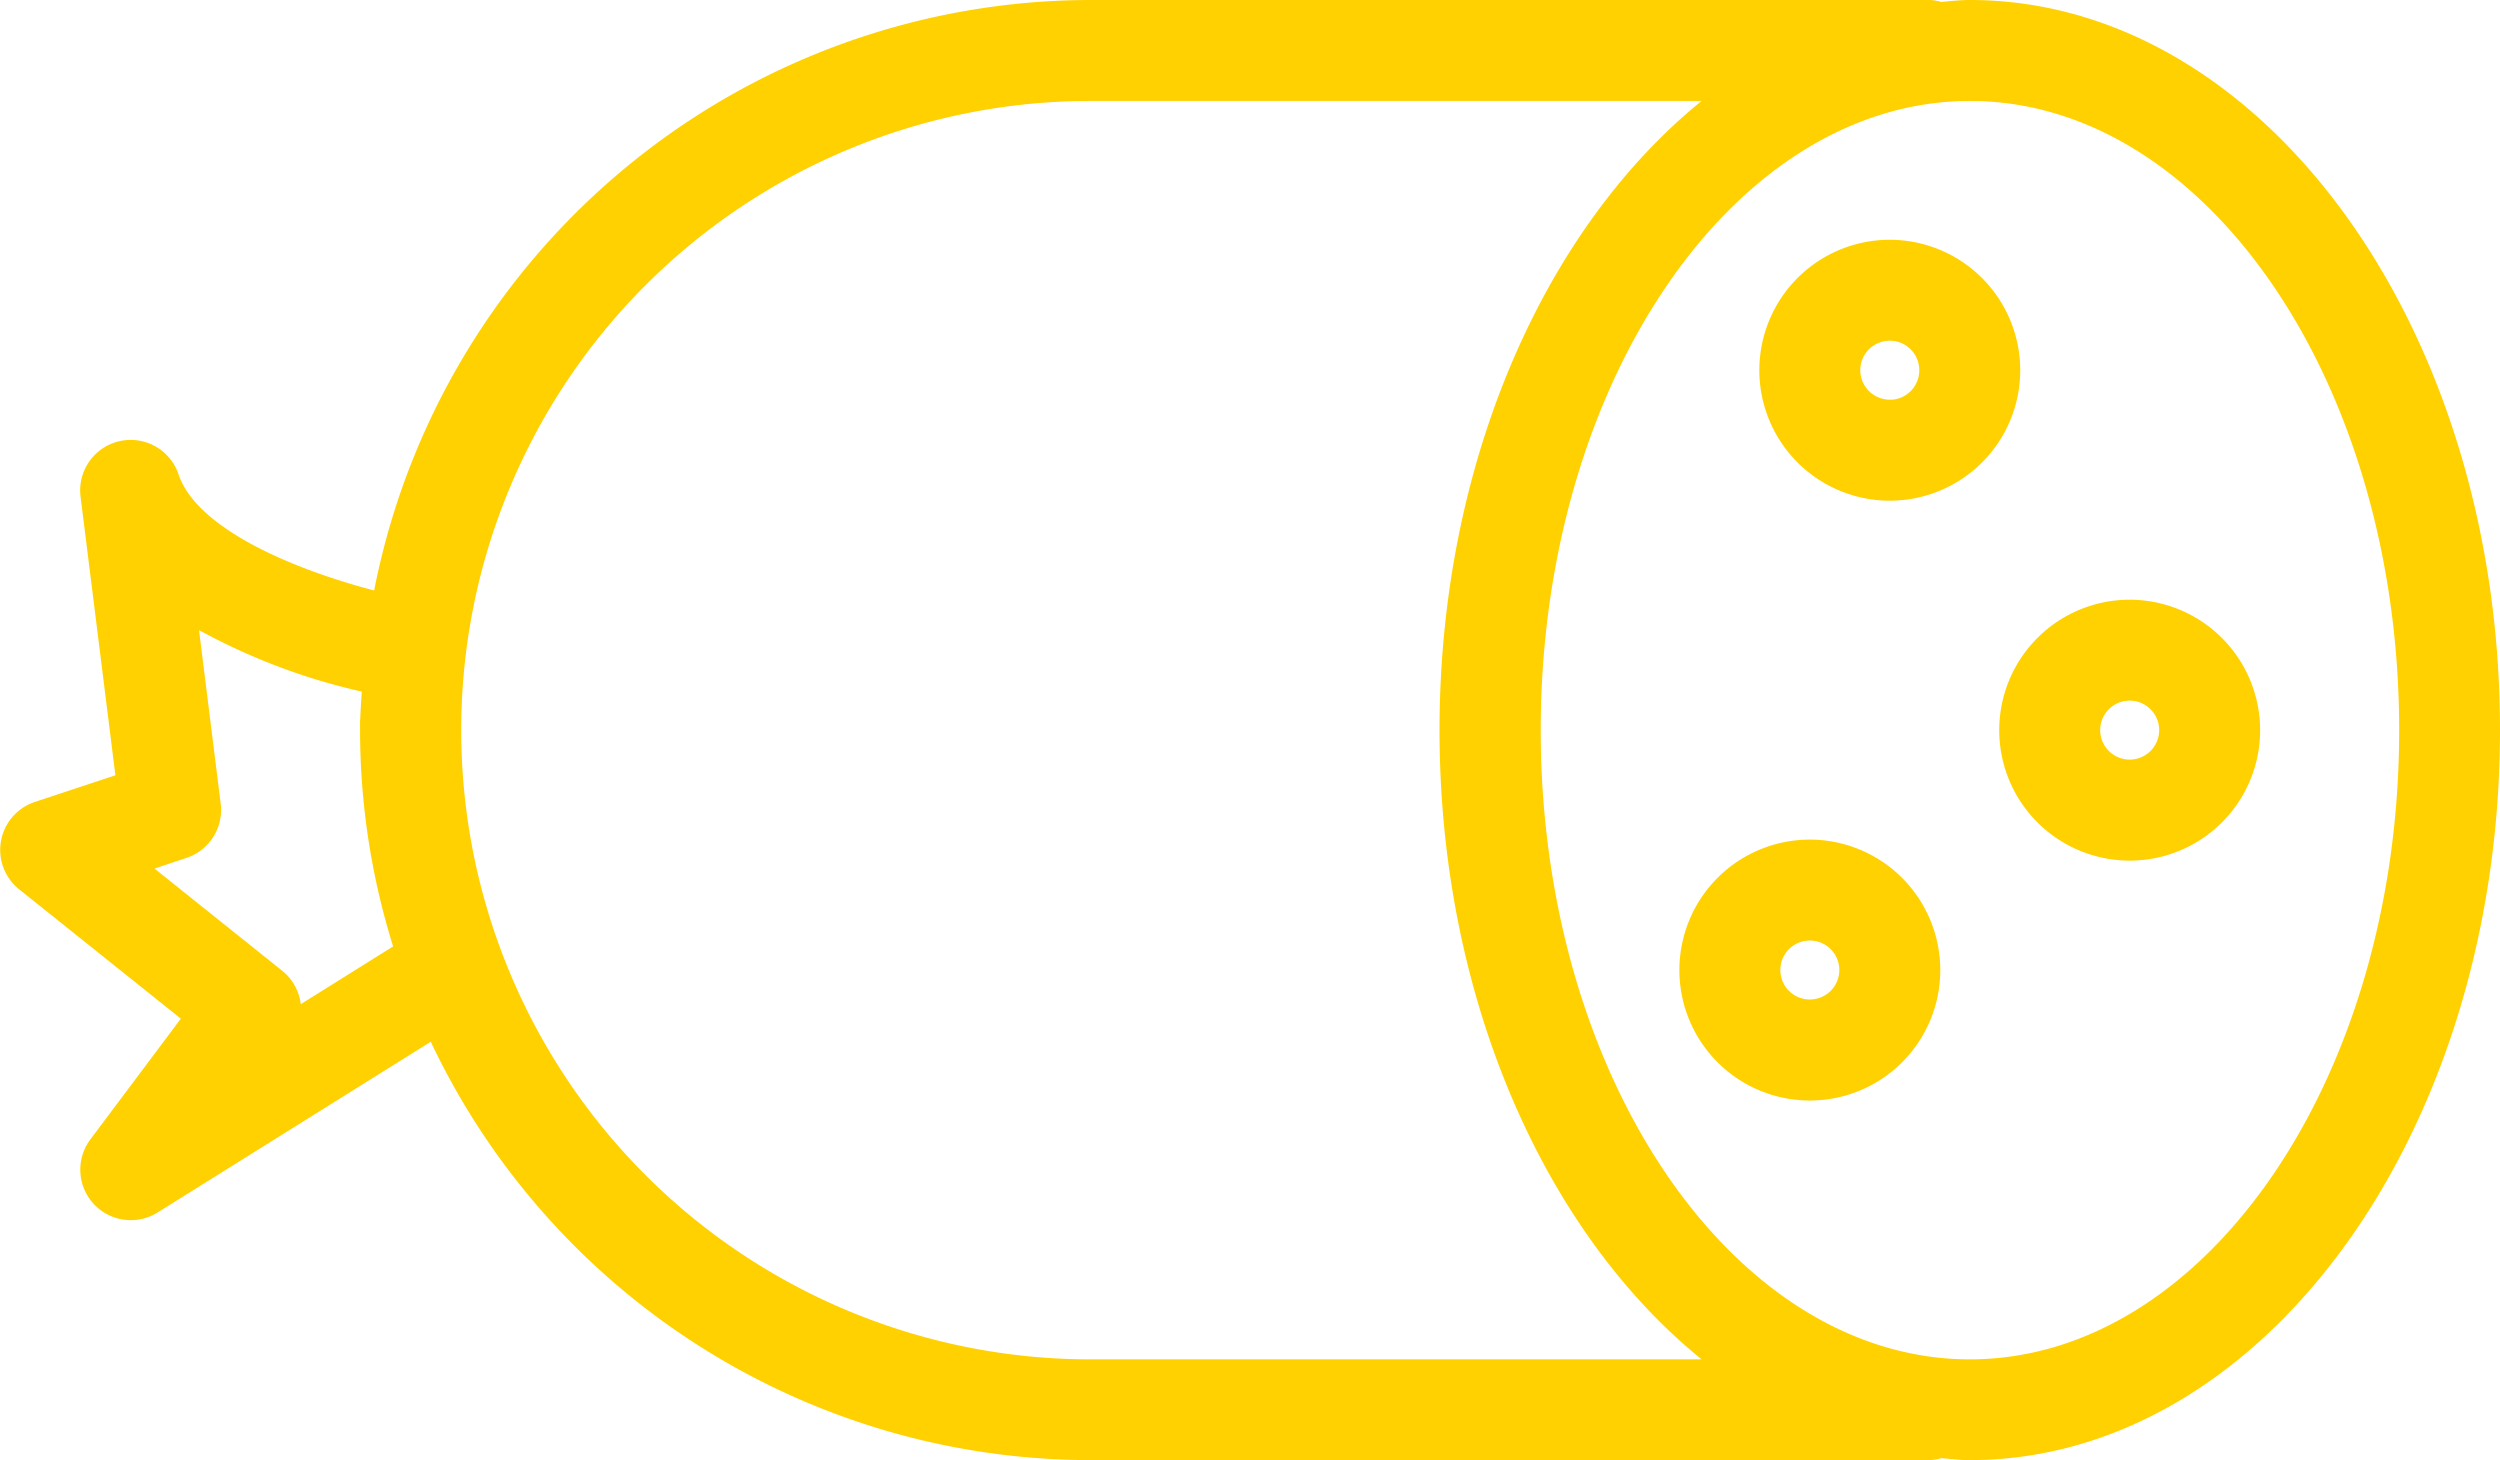 <svg xmlns="http://www.w3.org/2000/svg" width="59.504" height="34.758" viewBox="0 0 59.504 34.758">
  <g id="salami" transform="translate(0.254 -107.105)">
    <g id="Group_3454" data-name="Group 3454" transform="translate(0 107.355)">
      <g id="Group_3453" data-name="Group 3453" transform="translate(0 0)">
        <path id="Path_27017" data-name="Path 27017" d="M46.629,107.355c-.238,0-.471.031-.706.05a.913.913,0,0,0-.245-.05H25.693A17.145,17.145,0,0,0,8.848,121.467c-1.7-.414-4.563-1.415-5.09-2.994a.952.952,0,0,0-1.847.419l.855,6.839-2.115.7a.952.952,0,0,0-.293,1.646l4.038,3.23-2.3,3.069a.952.952,0,0,0,1.265,1.378l6.746-4.216a17.14,17.14,0,0,0,15.588,10.07H45.678a.918.918,0,0,0,.245-.05c.235.019.468.05.706.05,6.822,0,12.371-7.684,12.371-17.129S53.451,107.355,46.629,107.355ZM6.6,131.491A.953.953,0,0,0,6.3,130.4l-3.392-2.714,1.2-.4a.952.952,0,0,0,.643-1.021l-.578-4.627a14.6,14.6,0,0,0,4.449,1.73c-.024.369-.056.737-.056,1.112A17.05,17.05,0,0,0,9.4,129.74Zm19.1,8.219a15.226,15.226,0,0,1,0-30.452H40.988c-3.99,2.846-6.729,8.6-6.729,15.226s2.74,12.38,6.729,15.226Zm20.936,0c-5.772,0-10.468-6.83-10.468-15.226s4.7-15.226,10.468-15.226S57.1,116.089,57.1,124.484,52.4,139.71,46.629,139.71Z" transform="translate(0 -107.355)" fill="#ffd101" stroke="#ffd101" stroke-width="0.5"/>
      </g>
    </g>
    <g id="Group_3456" data-name="Group 3456" transform="translate(41.871 113.065)">
      <g id="Group_3455" data-name="Group 3455">
        <path id="Path_27018" data-name="Path 27018" d="M366.21,156.9a2.855,2.855,0,1,0,2.855,2.855A2.858,2.858,0,0,0,366.21,156.9Zm0,3.806a.952.952,0,1,1,.952-.952A.953.953,0,0,1,366.21,160.709Z" transform="translate(-363.355 -156.903)" fill="#ffd101" stroke="#ffd101" stroke-width="0.5"/>
      </g>
    </g>
    <g id="Group_3458" data-name="Group 3458" transform="translate(47.581 121.629)">
      <g id="Group_3457" data-name="Group 3457" transform="translate(0 0)">
        <path id="Path_27019" data-name="Path 27019" d="M415.758,231.226a2.855,2.855,0,1,0,2.855,2.855A2.858,2.858,0,0,0,415.758,231.226Zm0,3.806a.952.952,0,1,1,.952-.952A.953.953,0,0,1,415.758,235.032Z" transform="translate(-412.903 -231.226)" fill="#ffd101" stroke="#ffd101" stroke-width="0.5"/>
      </g>
    </g>
    <g id="Group_3460" data-name="Group 3460" transform="translate(39.968 127.339)">
      <g id="Group_3459" data-name="Group 3459">
        <path id="Path_27020" data-name="Path 27020" d="M349.694,280.774a2.855,2.855,0,1,0,2.855,2.855A2.858,2.858,0,0,0,349.694,280.774Zm0,3.806a.952.952,0,1,1,.952-.952A.953.953,0,0,1,349.694,284.58Z" transform="translate(-346.839 -280.774)" fill="#ffd101" stroke="#ffd101" stroke-width="0.5"/>
      </g>
    </g>
  </g>
</svg>
